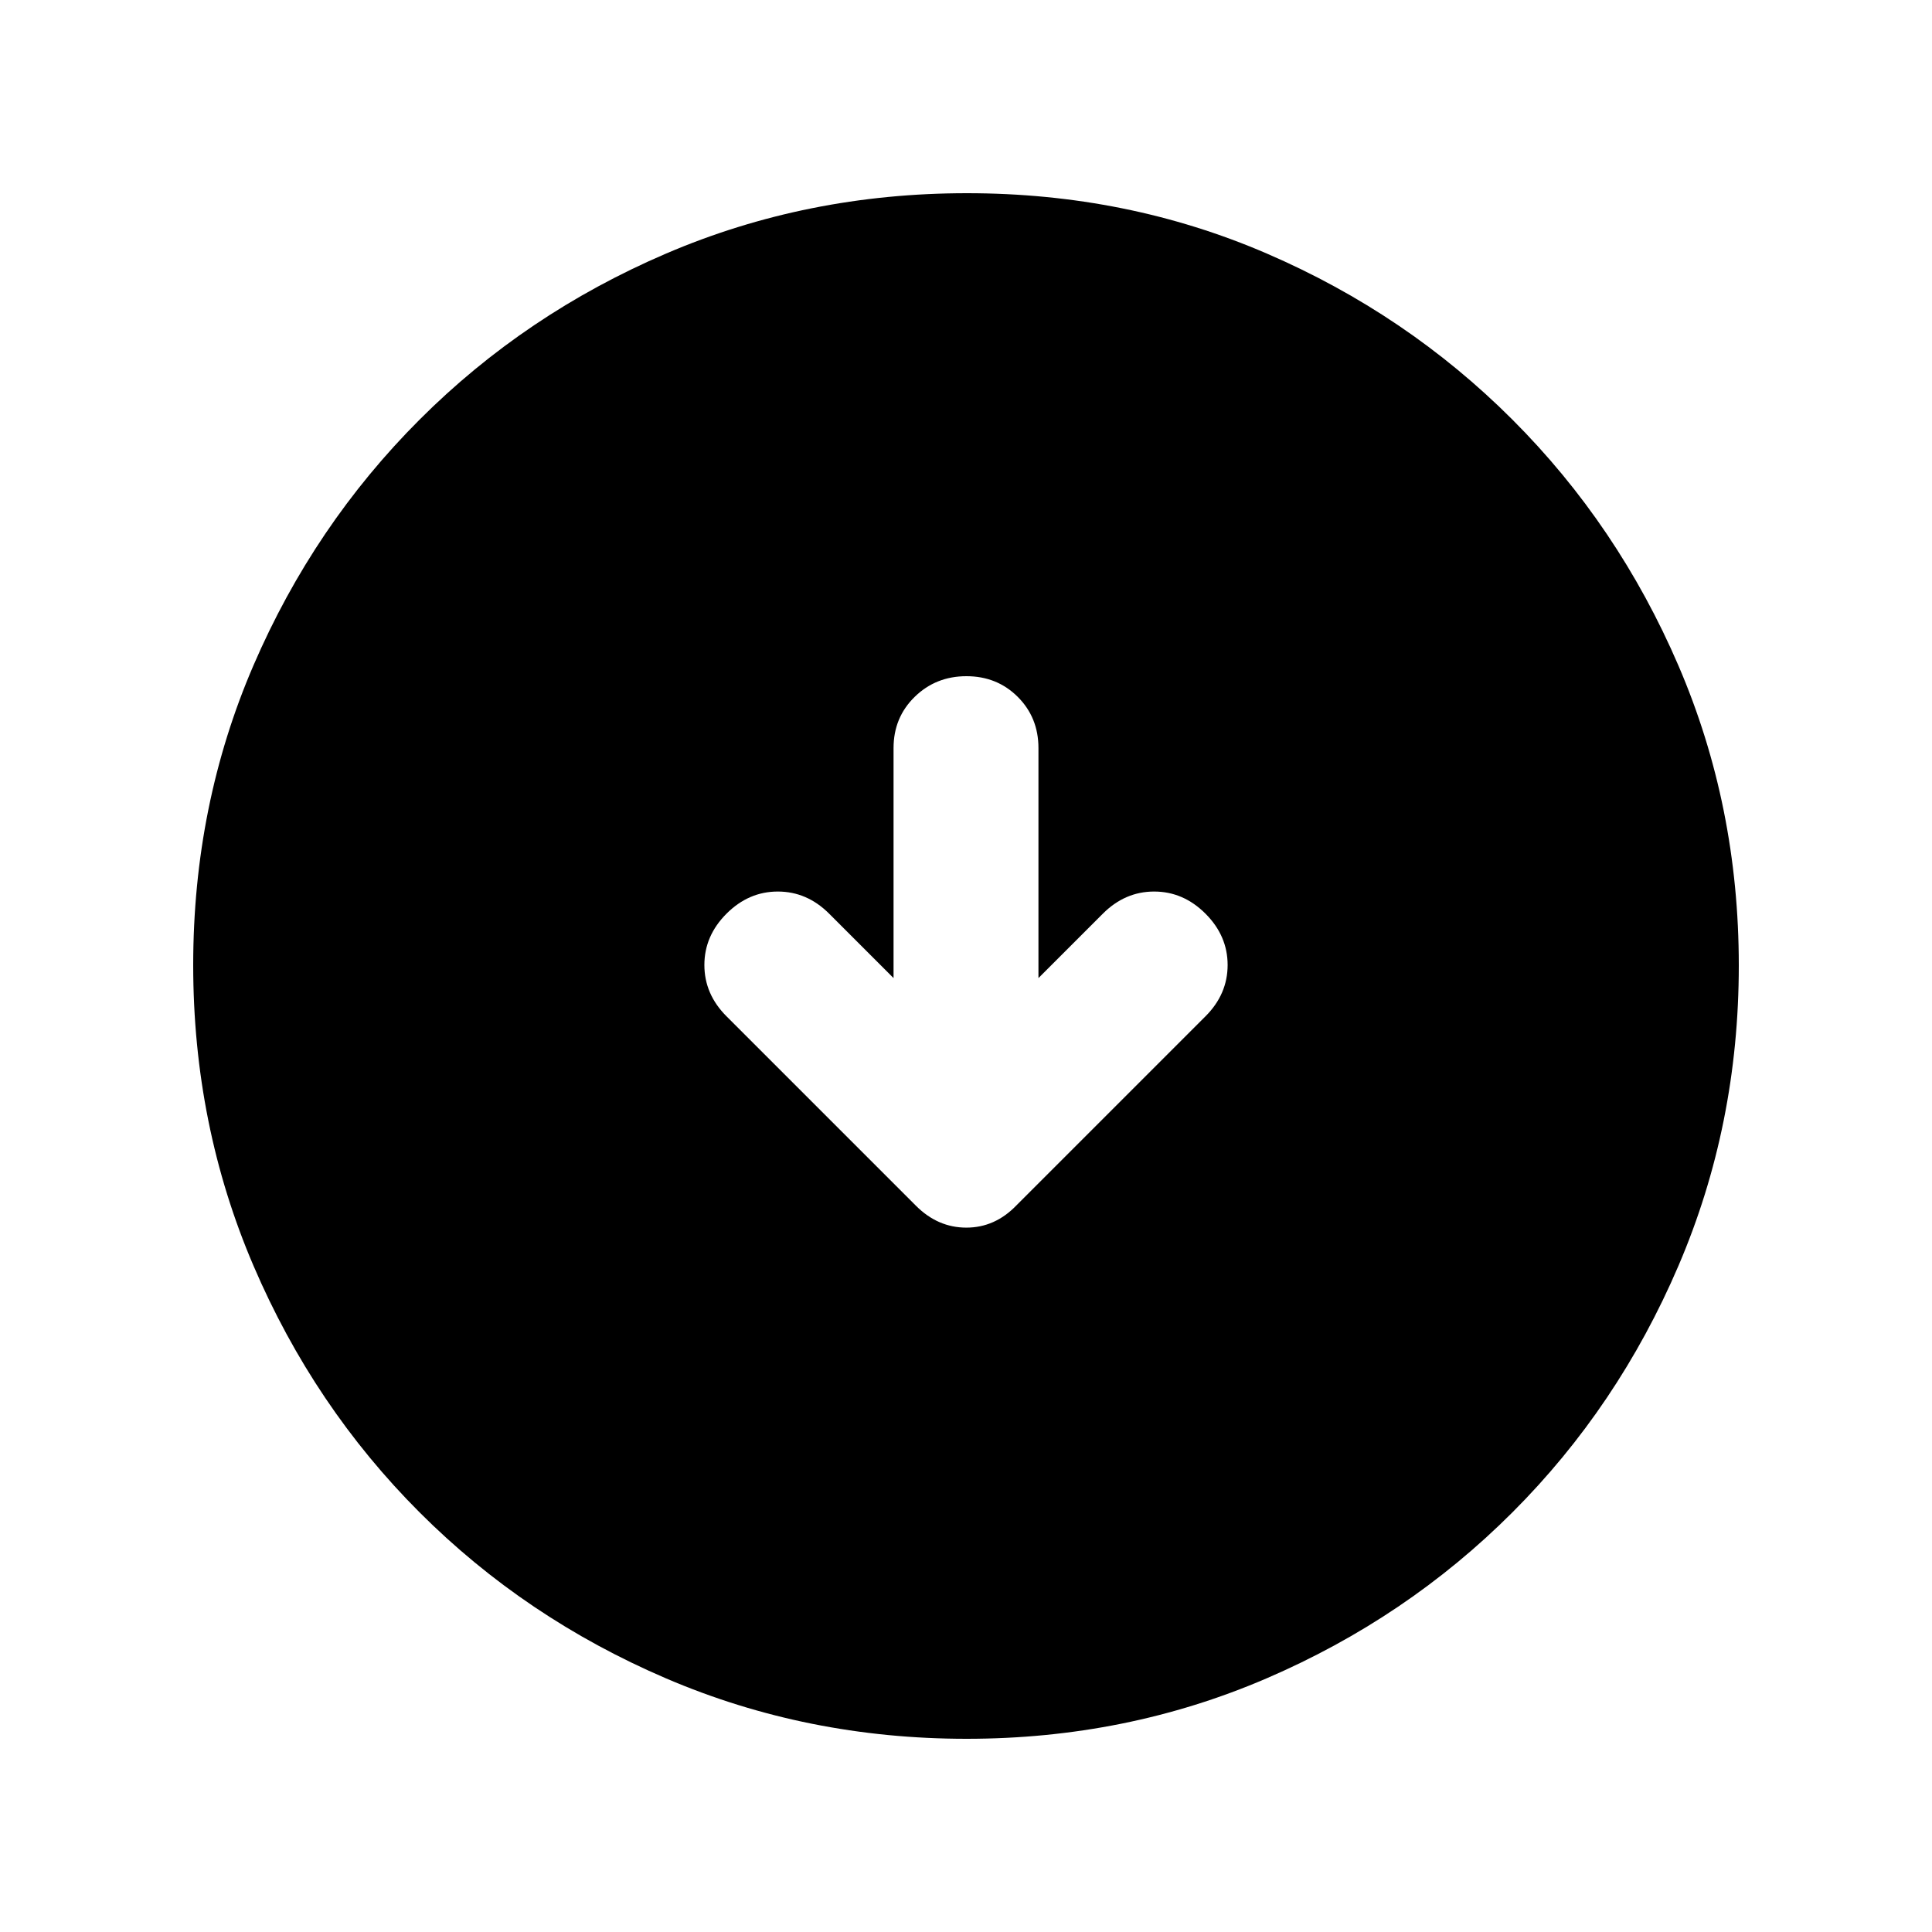 <svg viewBox="0 -960 960 960"><path d="m444-474-32-32q-11-11-25.5-11T361-506q-11 11-11 25.5t11 25.5l94.138 94.138Q466-350 480.182-350T505-361l94-94q11-11 11-25.5T599-506q-11-11-25.5-11T548-506l-32 32v-114.286q0-15.178-10.289-25.446Q495.421-624 480.211-624 465-624 454.5-613.732 444-603.464 444-588.286V-474Zm36.276 378Q401-96 331-126q-70-30-122.5-82.5T126-330.958q-30-69.959-30-149.5Q96-560 126-629.5t82.5-122Q261-804 330.958-834q69.959-30 149.5-30Q560-864 629.5-834t122 82.5Q804-699 834-629.276q30 69.725 30 149Q864-401 834-331q-30 70-82.5 122.5T629.276-126q-69.725 30-149 30Z"/></svg>